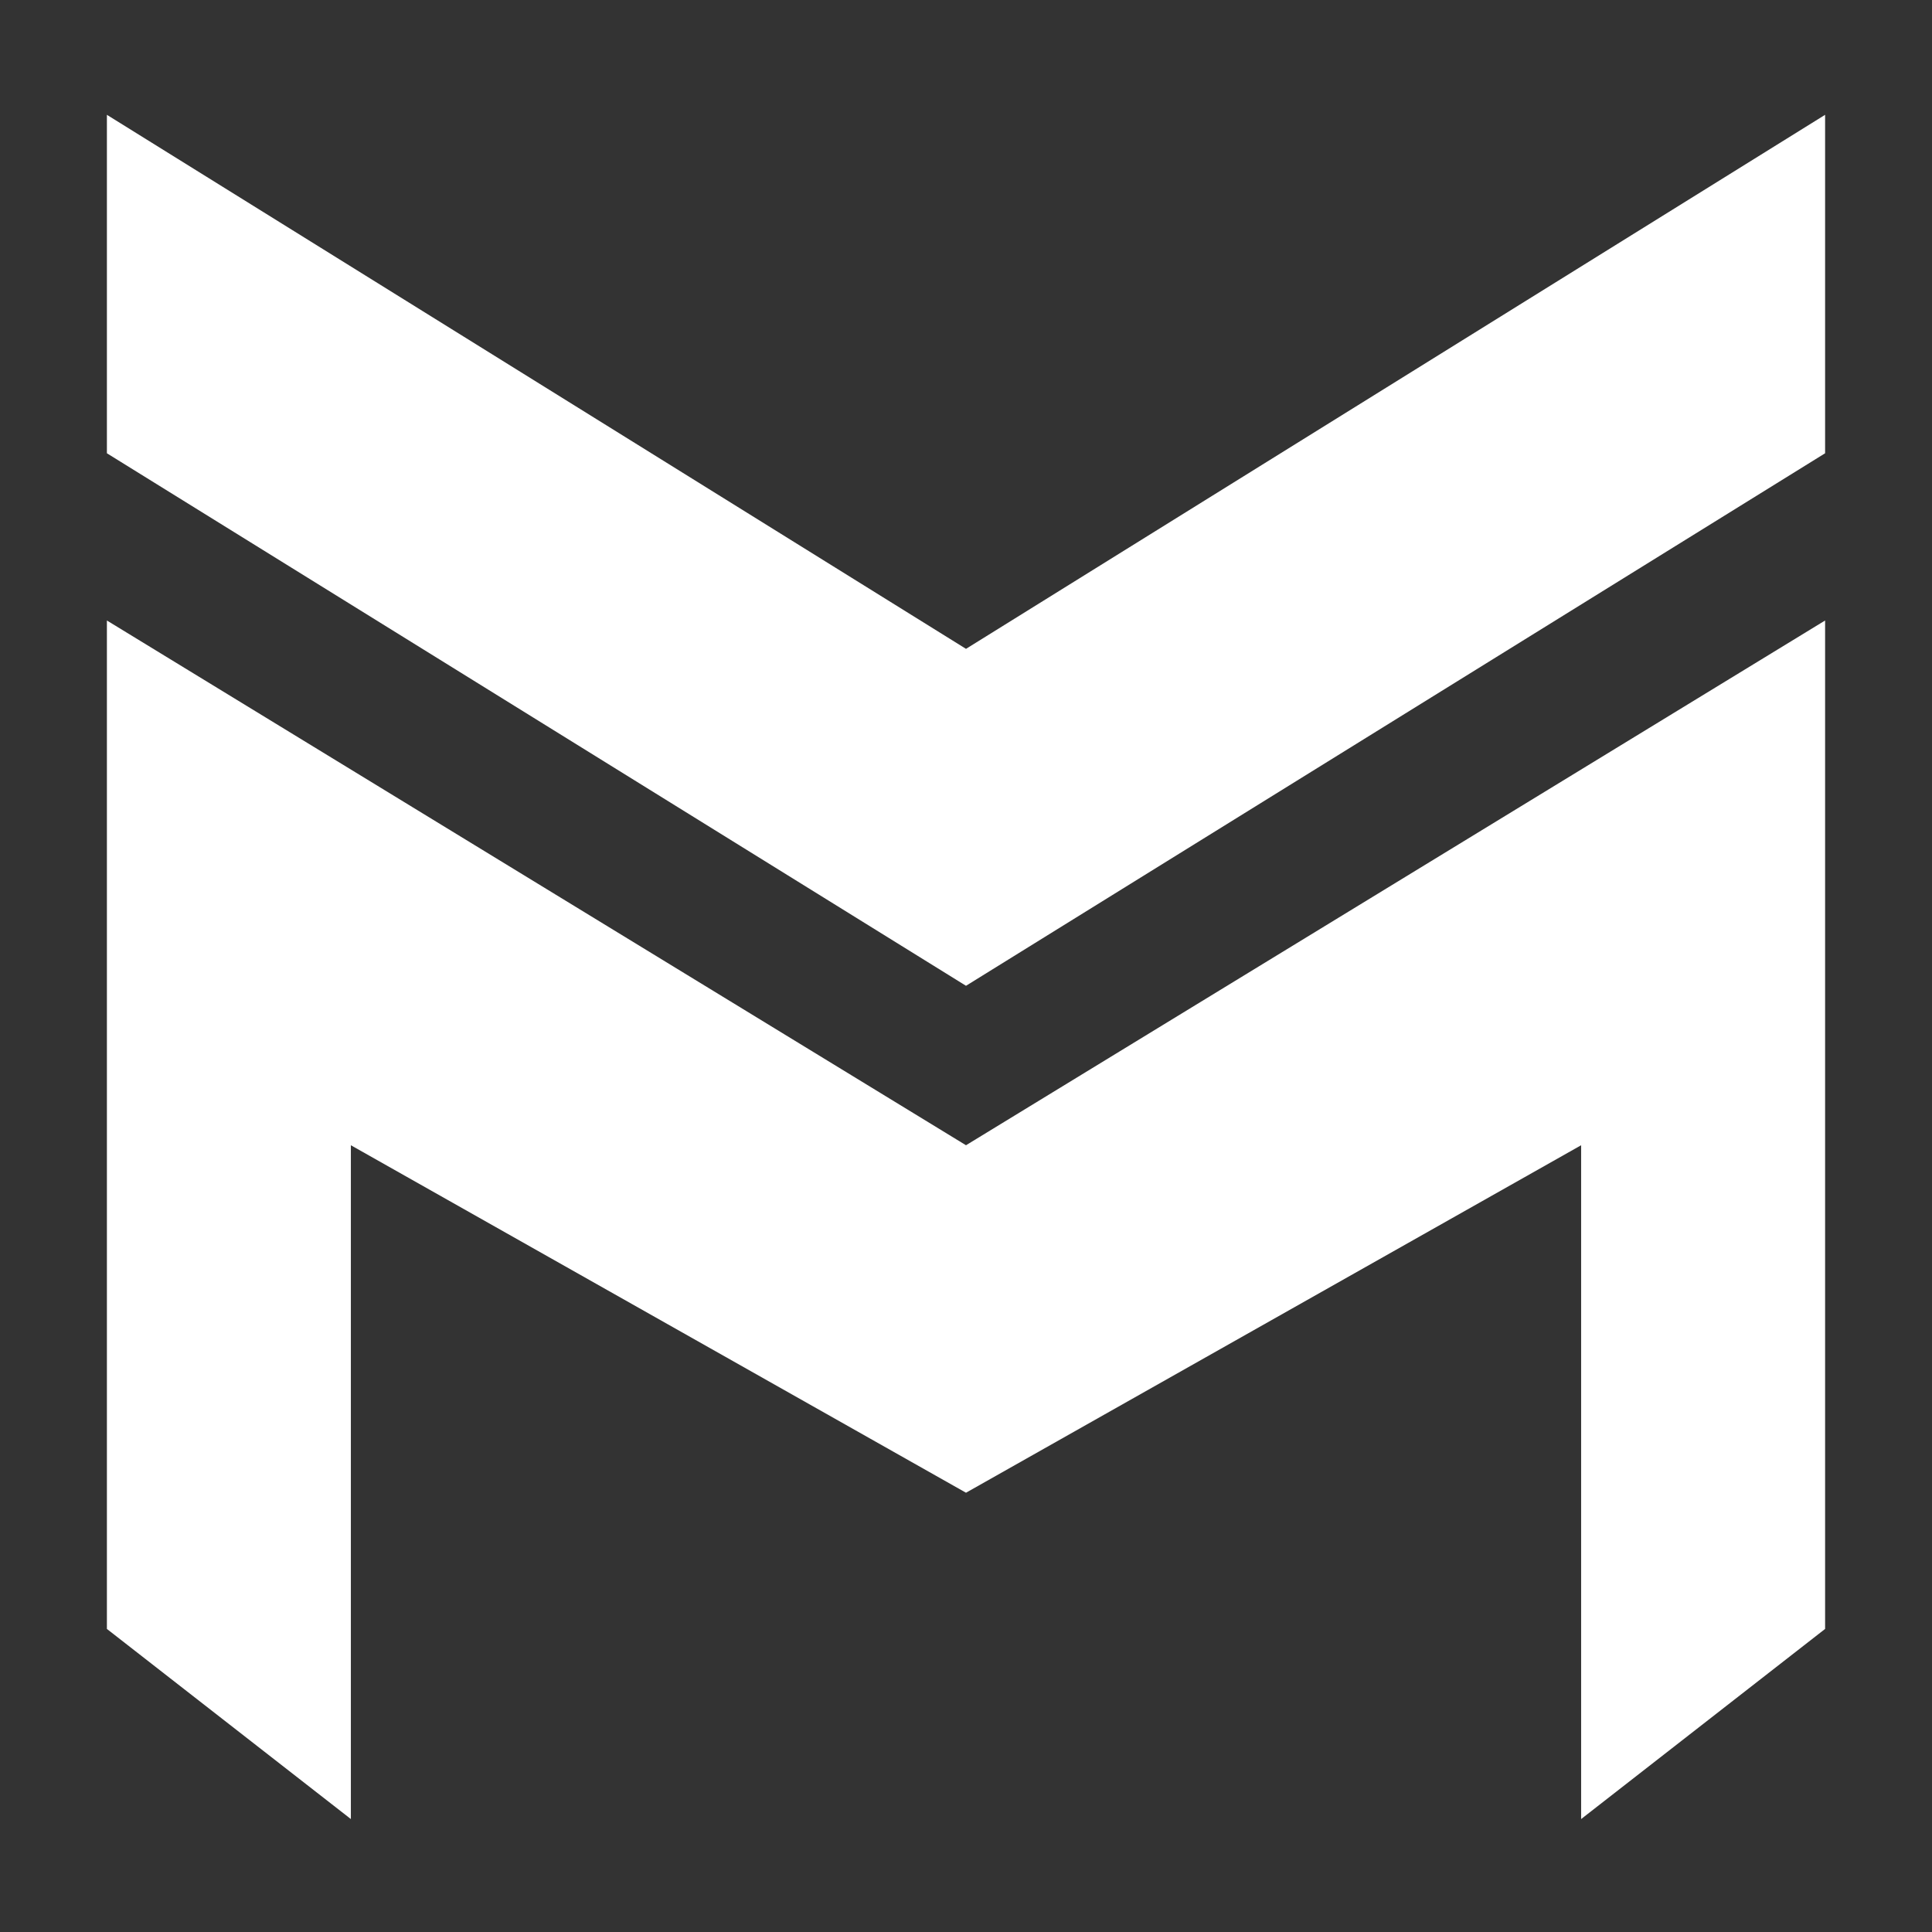 <svg width="488" height="488" viewBox="0 0 488 488" fill="none" xmlns="http://www.w3.org/2000/svg">
<rect x="0" y="0" width="488" height="488" fill="#333333" stroke="none"/>
<path d="M244 289.275L27 156.73V411.448L88.625 459.471V289.275L244 377.045L399.375 289.275V459.471L461 411.448V156.73L244 289.275Z" fill="white"/>
<path d="M461 29V114.49L244 248.999L27 114.49V29L244 163.892L461 29Z" fill="white"/>
</svg>
